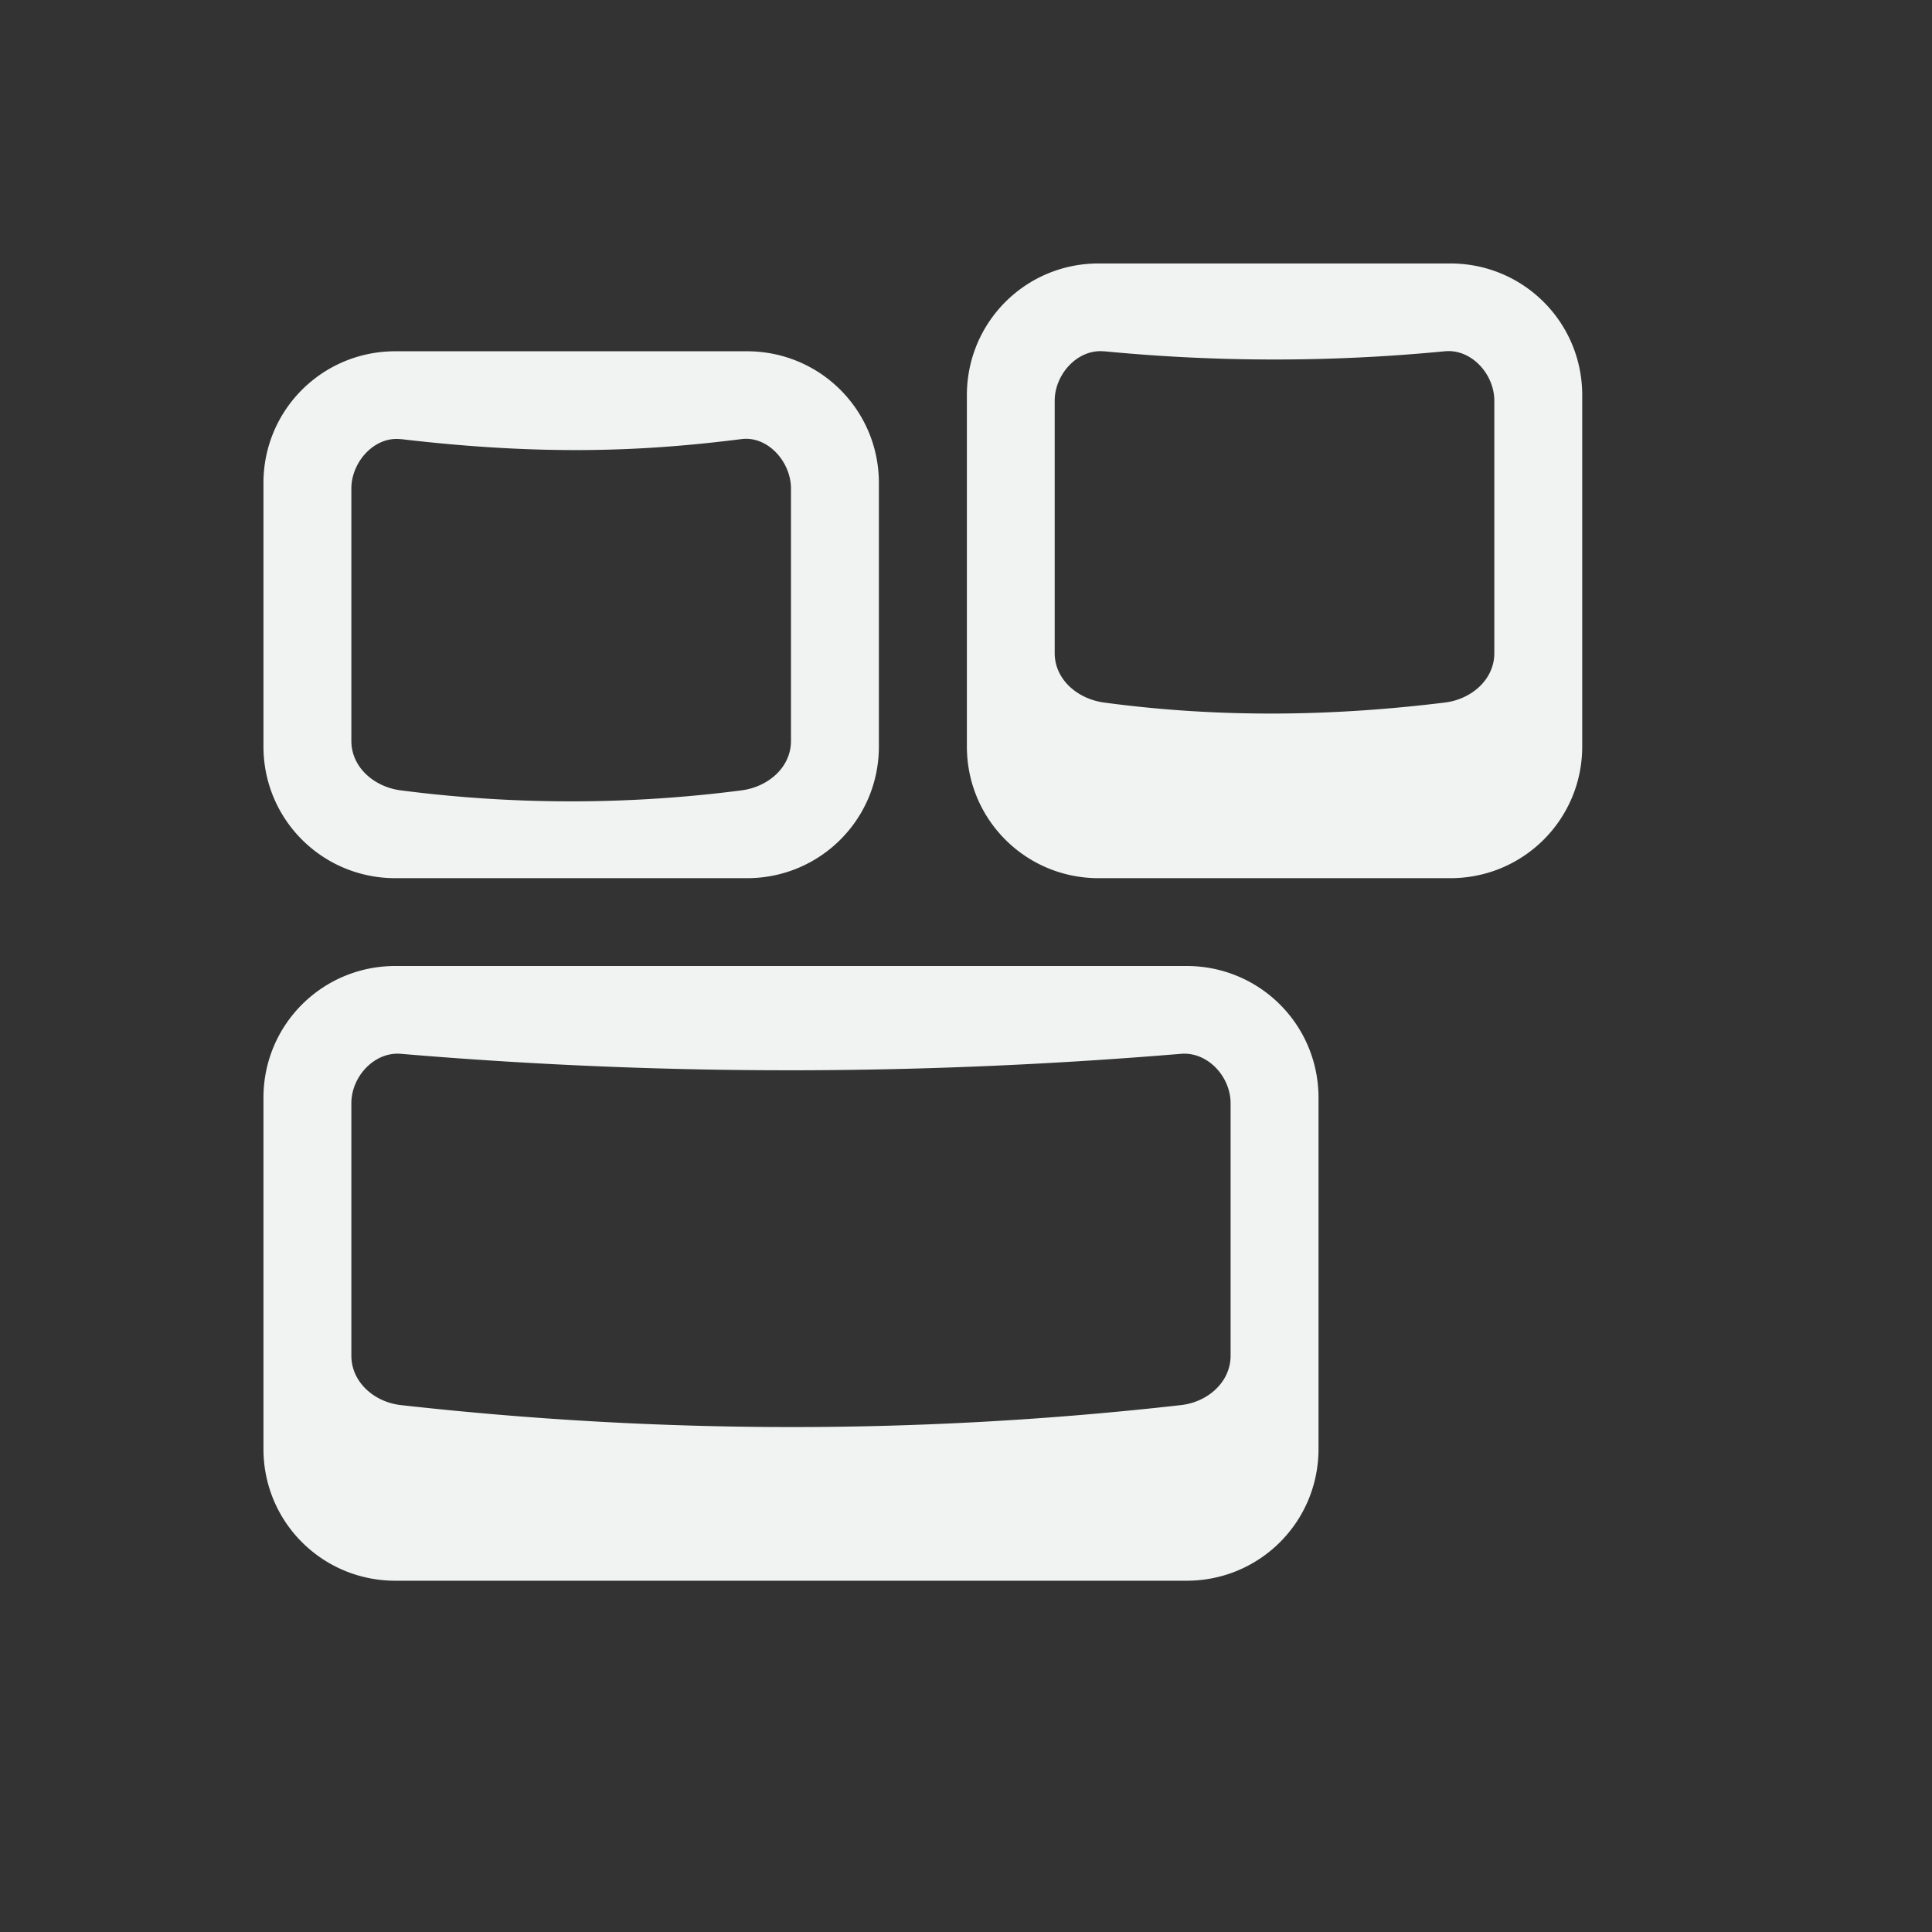 <?xml version="1.0" encoding="UTF-8"?>
<svg version="1.1" viewBox="-3 -3 22 22" width="44" height="44" xmlns="http://www.w3.org/2000/svg">
<rect x="-3" y="-3" width="22" height="22" fill="#333333" stroke="none"/>
<path d="M1.502 8C.67 8 0 8.669 0 9.5v4c0 .831.67 1.5 1.502 1.5h9.01c.832 0 1.502-.669 1.502-1.5v-4c0-.831-.67-1.5-1.502-1.5zm.062 1c3.186.269 6.116.23 8.885 0 .303-.025.564.26.564.563v2.874c0 .303-.262.529-.564.563-3.004.34-5.964.327-8.885 0-.301-.034-.563-.26-.563-.563V9.563c0-.303.261-.588.563-.563zM9.51 0c-.831 0-1.5.669-1.5 1.5v4c0 .831.669 1.5 1.5 1.5h4.005c.832 0 1.502-.669 1.502-1.5v-4c0-.831-.67-1.5-1.502-1.5zm.063 1a20.12 20.12 0 0 0 3.88 0c.302-.029.563.26.563.563v2.875c0 .302-.262.525-.563.562-1.255.154-2.542.18-3.88 0-.3-.04-.563-.26-.563-.563V1.563c0-.302.262-.592.563-.562zM1.502 1C.67 1 0 1.669 0 2.5v3C0 6.331.67 7 1.502 7h4.004c.832 0 1.502-.669 1.502-1.5v-3c0-.831-.67-1.5-1.502-1.5zm.062 1c1.692.2 2.848.13 3.88 0 .3-.038.563.26.563.563v2.874c0 .303-.262.524-.563.563a15.109 15.109 0 0 1-3.88 0c-.3-.038-.563-.26-.563-.563V2.563c0-.302.262-.597.563-.562z" fill="#f1f2f2" overflow="visible"/>
</svg>
